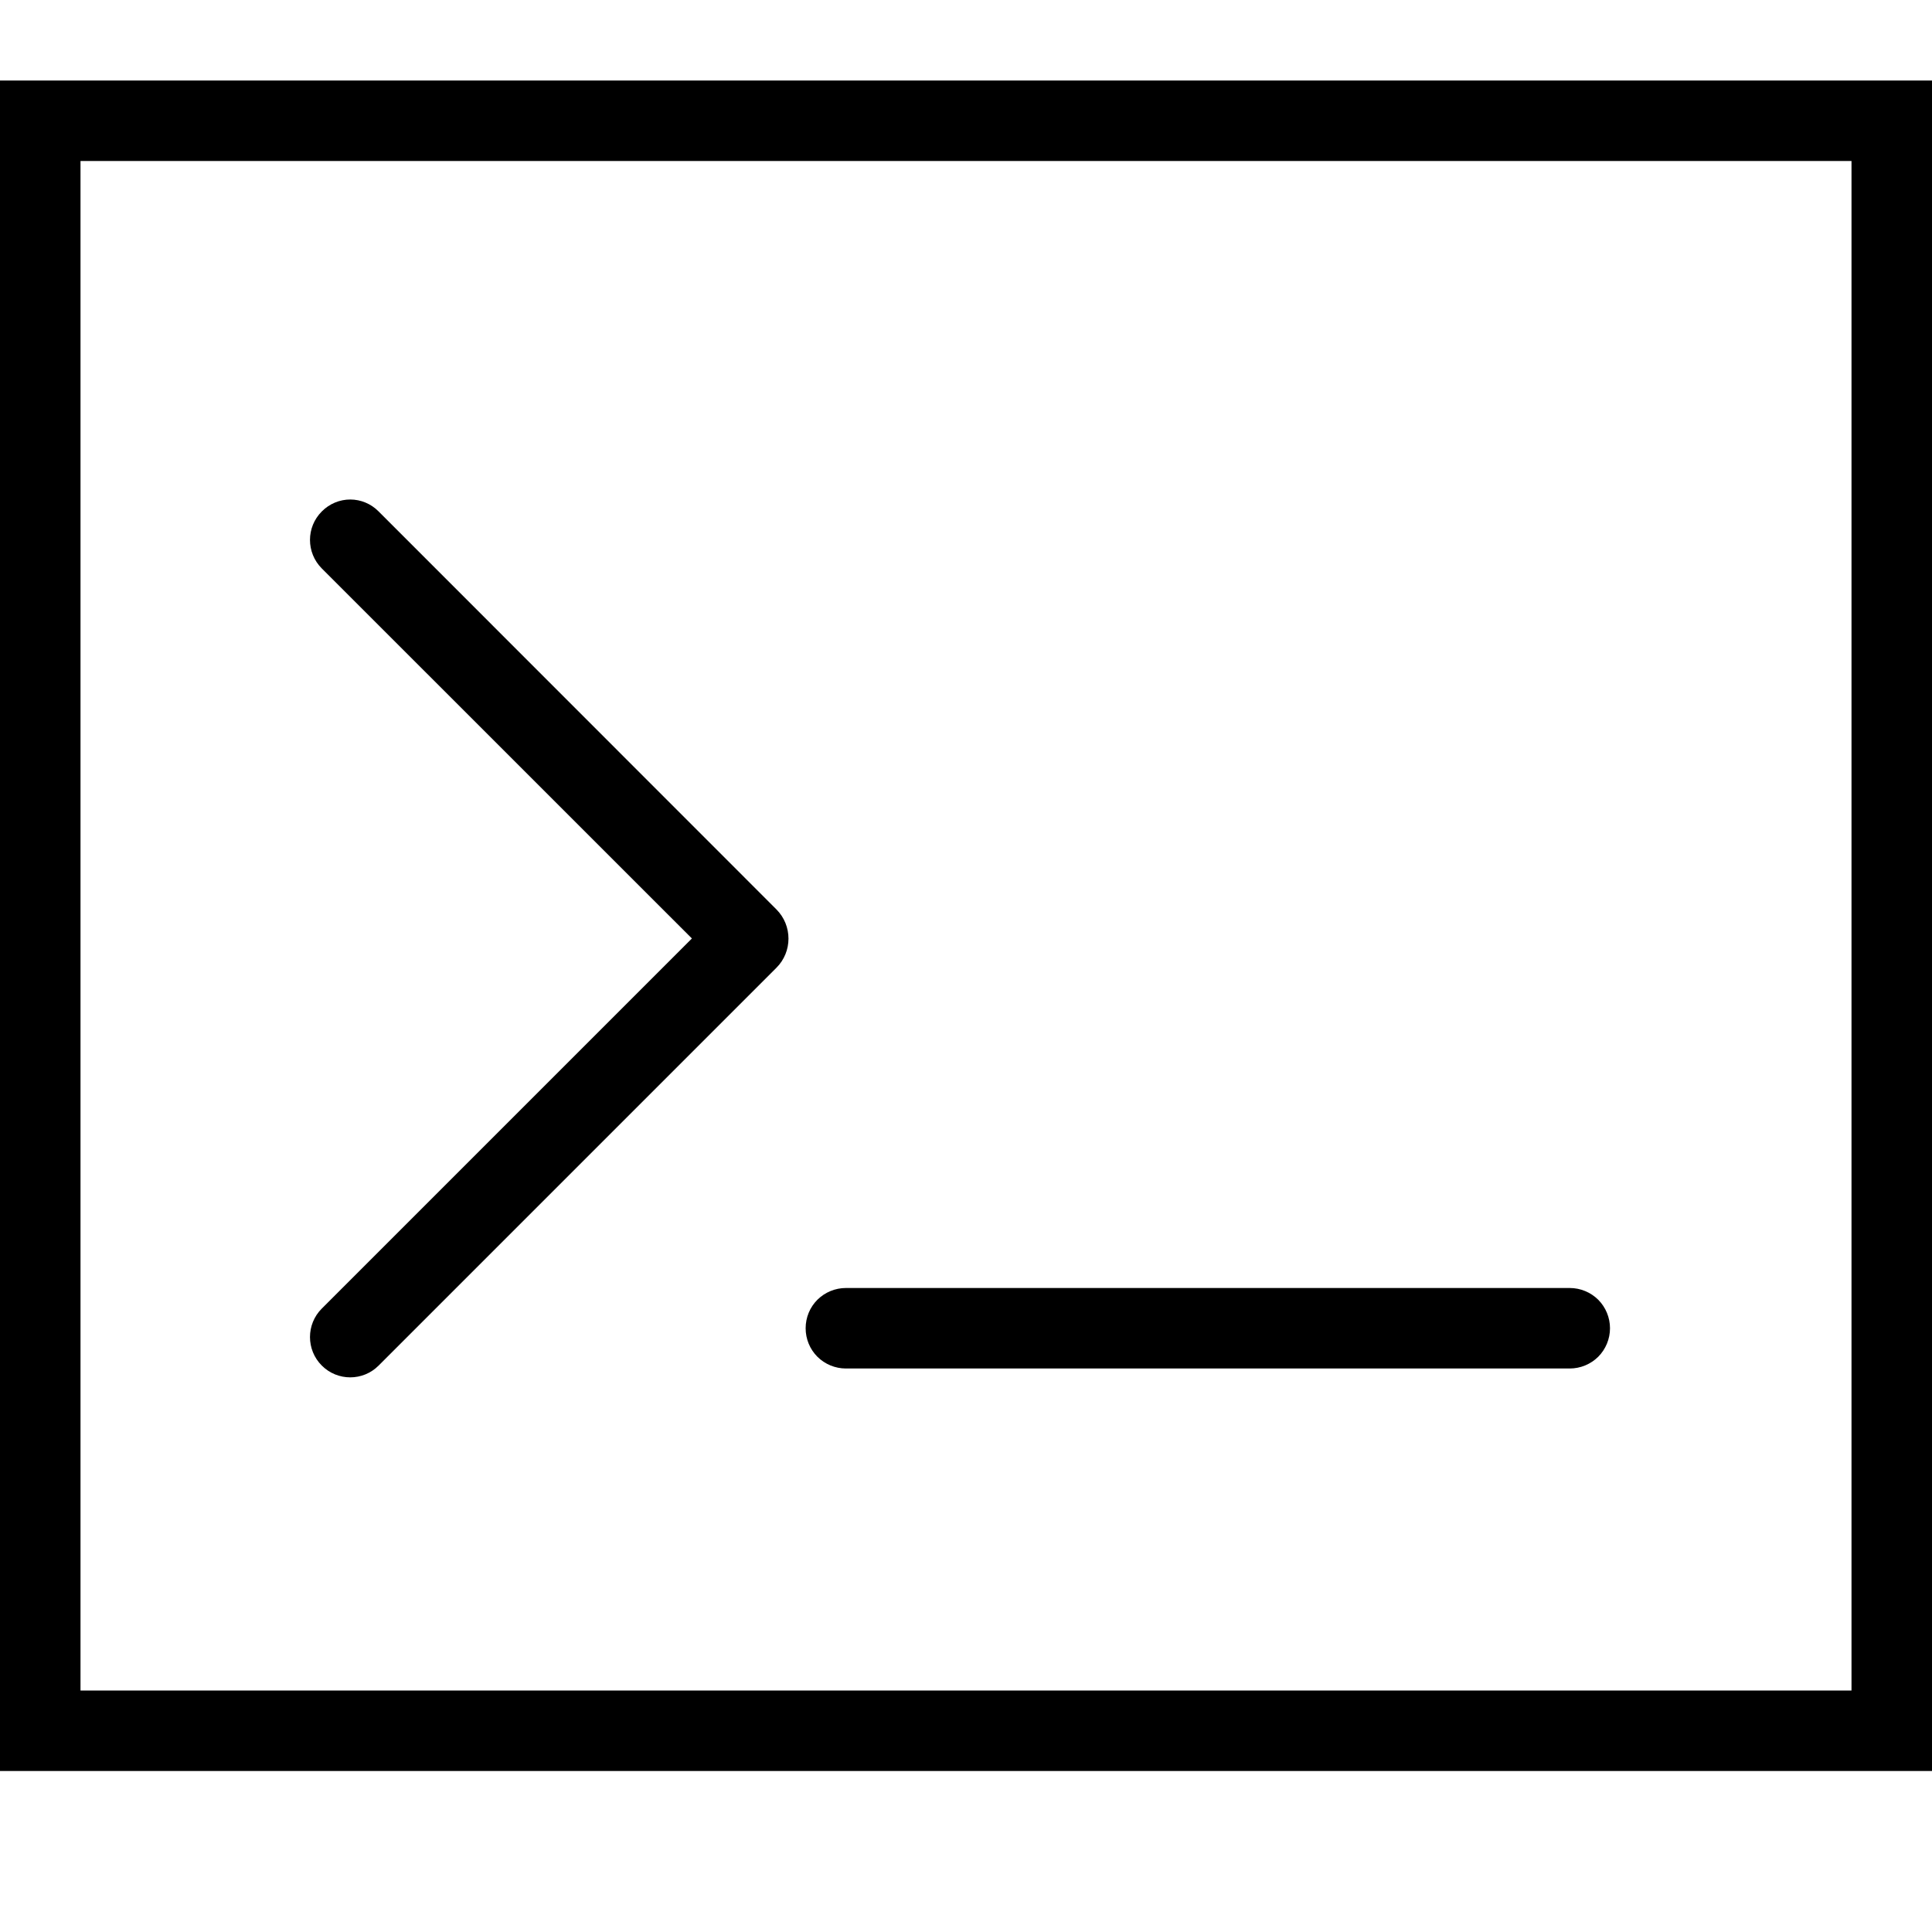 <?xml version="1.0" encoding="UTF-8" standalone="no"?>
<!DOCTYPE svg PUBLIC "-//W3C//DTD SVG 1.1//EN" "http://www.w3.org/Graphics/SVG/1.1/DTD/svg11.dtd">
<svg width="100%" height="100%" viewBox="0 0 24 24" version="1.1" xmlns="http://www.w3.org/2000/svg" xmlns:xlink="http://www.w3.org/1999/xlink" xml:space="preserve" xmlns:serif="http://www.serif.com/" style="fill-rule:evenodd;clip-rule:evenodd;stroke-linejoin:round;stroke-miterlimit:2;">
  <path d="M0,1L0,22L24,22L24,1L0,1ZM1,2L23,2L23,21L1,21L1,2ZM8.595,11.658C8.595,11.658 5.13,15.124 3.997,16.256C3.802,16.451 3.802,16.768 3.997,16.963C4.192,17.159 4.509,17.159 4.704,16.963C5.717,15.951 8.619,13.048 9.644,12.023C9.845,11.823 9.845,11.497 9.644,11.296C8.619,10.27 5.711,7.361 4.701,6.351C4.608,6.258 4.482,6.205 4.351,6.205C4.219,6.205 4.093,6.258 4,6.351C3.999,6.352 3.998,6.353 3.997,6.354C3.802,6.549 3.802,6.865 3.997,7.061C5.13,8.193 8.595,11.658 8.595,11.658ZM20,16.5C20,16.367 19.947,16.24 19.854,16.146C19.76,16.053 19.633,16 19.5,16L10.508,16C10.375,16 10.248,16.053 10.154,16.146C10.06,16.24 10.008,16.367 10.008,16.5C10.008,16.633 10.06,16.76 10.154,16.854C10.248,16.947 10.375,17 10.508,17L19.5,17C19.633,17 19.76,16.947 19.854,16.854C19.947,16.76 20,16.633 20,16.5Z" style="fill:currentColor;fill-rule:nonzero;"/>
</svg>
